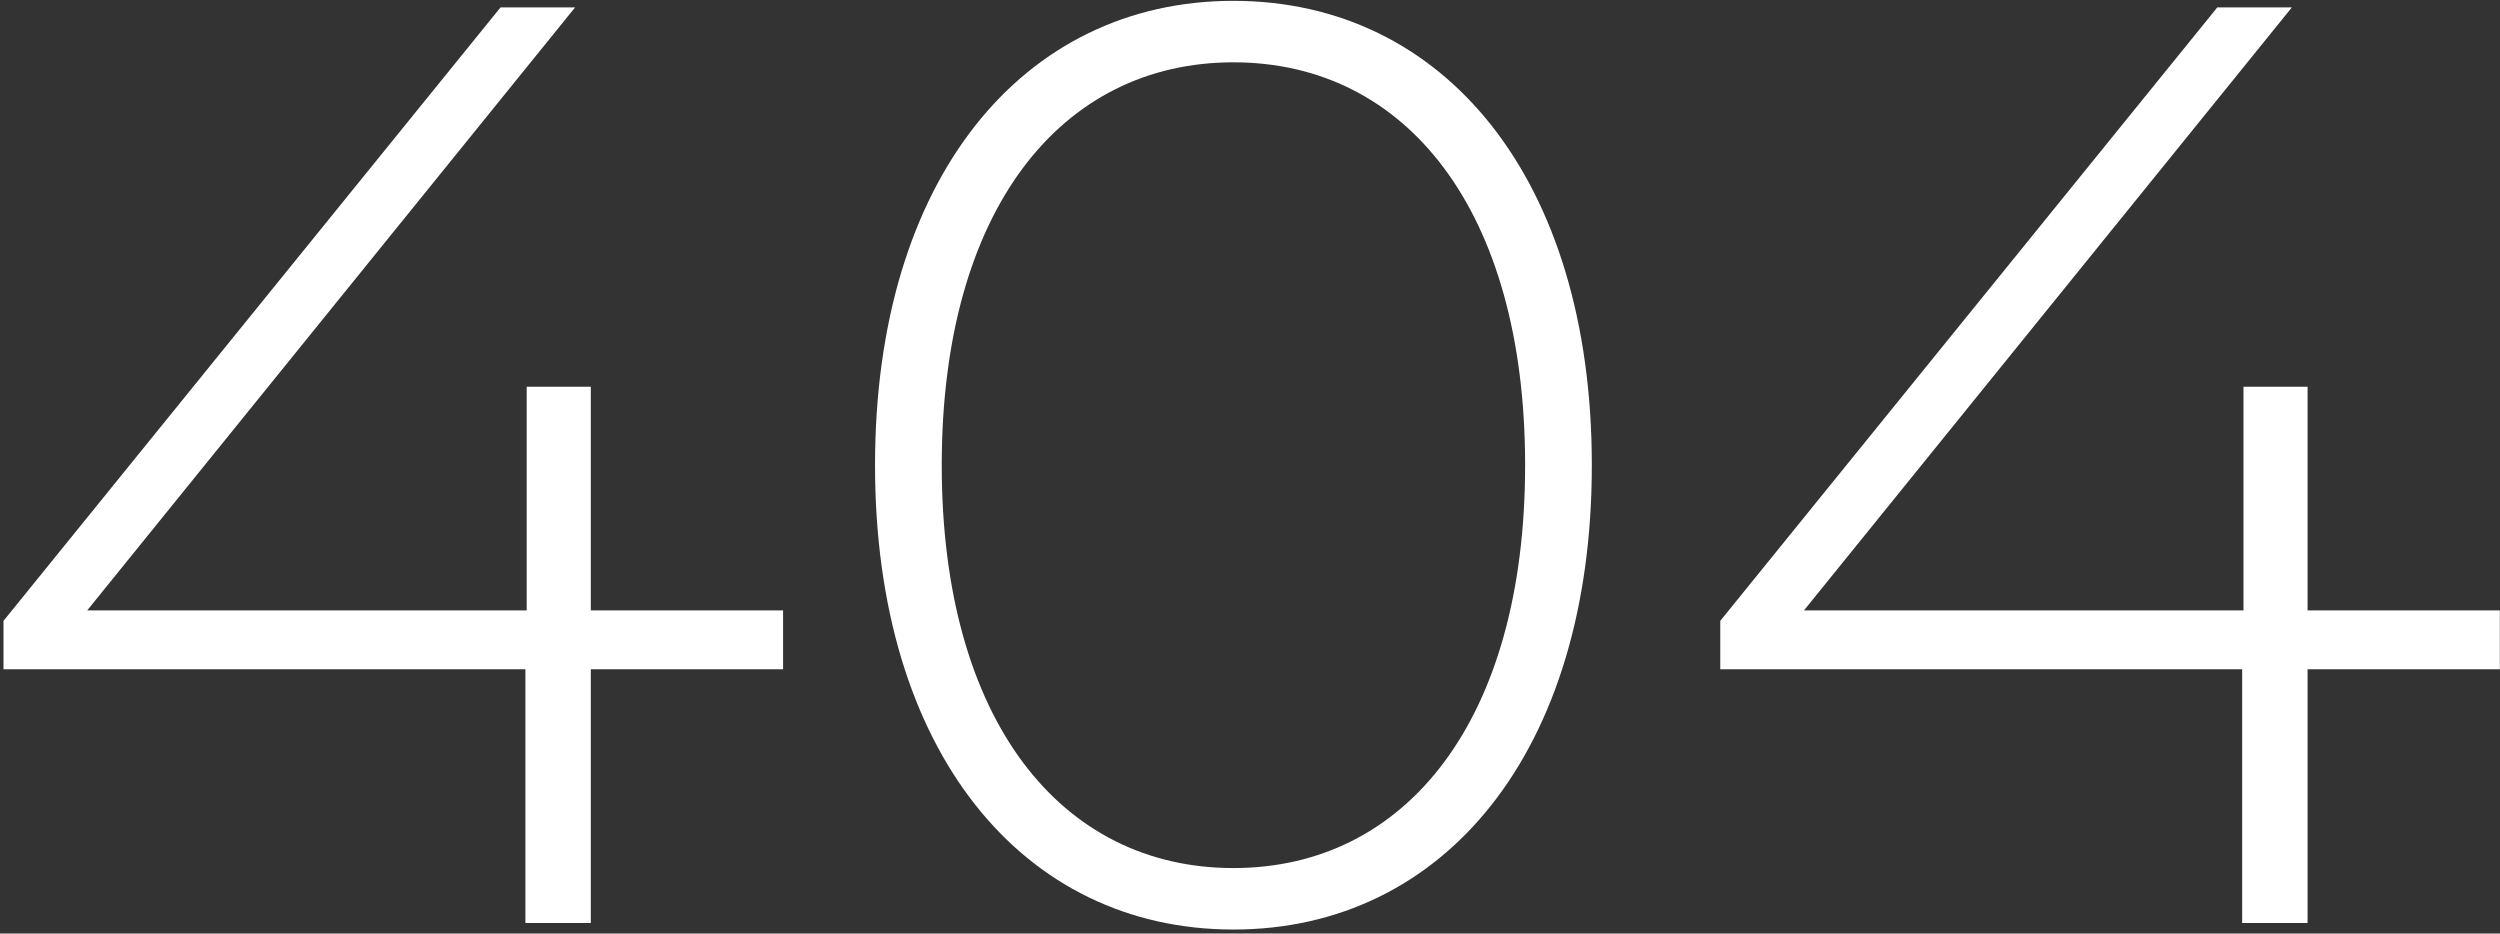 <svg width="474" height="177" viewBox="0 0 474 177" fill="none" xmlns="http://www.w3.org/2000/svg">
<rect x="0" y="0" width="474" height="177" fill="#333333" stroke="none"/>
<path d="M148.472 115.728H112.016V73.32H99.864V115.728H16.536L109.04 1.4H94.904L0.664 117.712V126.888H99.616V175H112.016V126.888H148.472V115.728ZM233.858 176.24C273.786 176.24 301.81 142.512 301.81 88.2C301.81 33.888 273.786 0.16 233.858 0.16C193.93 0.16 165.906 33.888 165.906 88.2C165.906 142.512 193.93 176.24 233.858 176.24ZM233.858 164.584C201.122 164.584 178.554 136.56 178.554 88.2C178.554 39.84 201.122 11.816 233.858 11.816C266.594 11.816 289.162 39.84 289.162 88.2C289.162 136.56 266.594 164.584 233.858 164.584ZM473.972 115.728H437.516V73.32H425.364V115.728H342.036L434.54 1.4H420.404L326.164 117.712V126.888H425.116V175H437.516V126.888H473.972V115.728Z" fill="white"/>
</svg>

